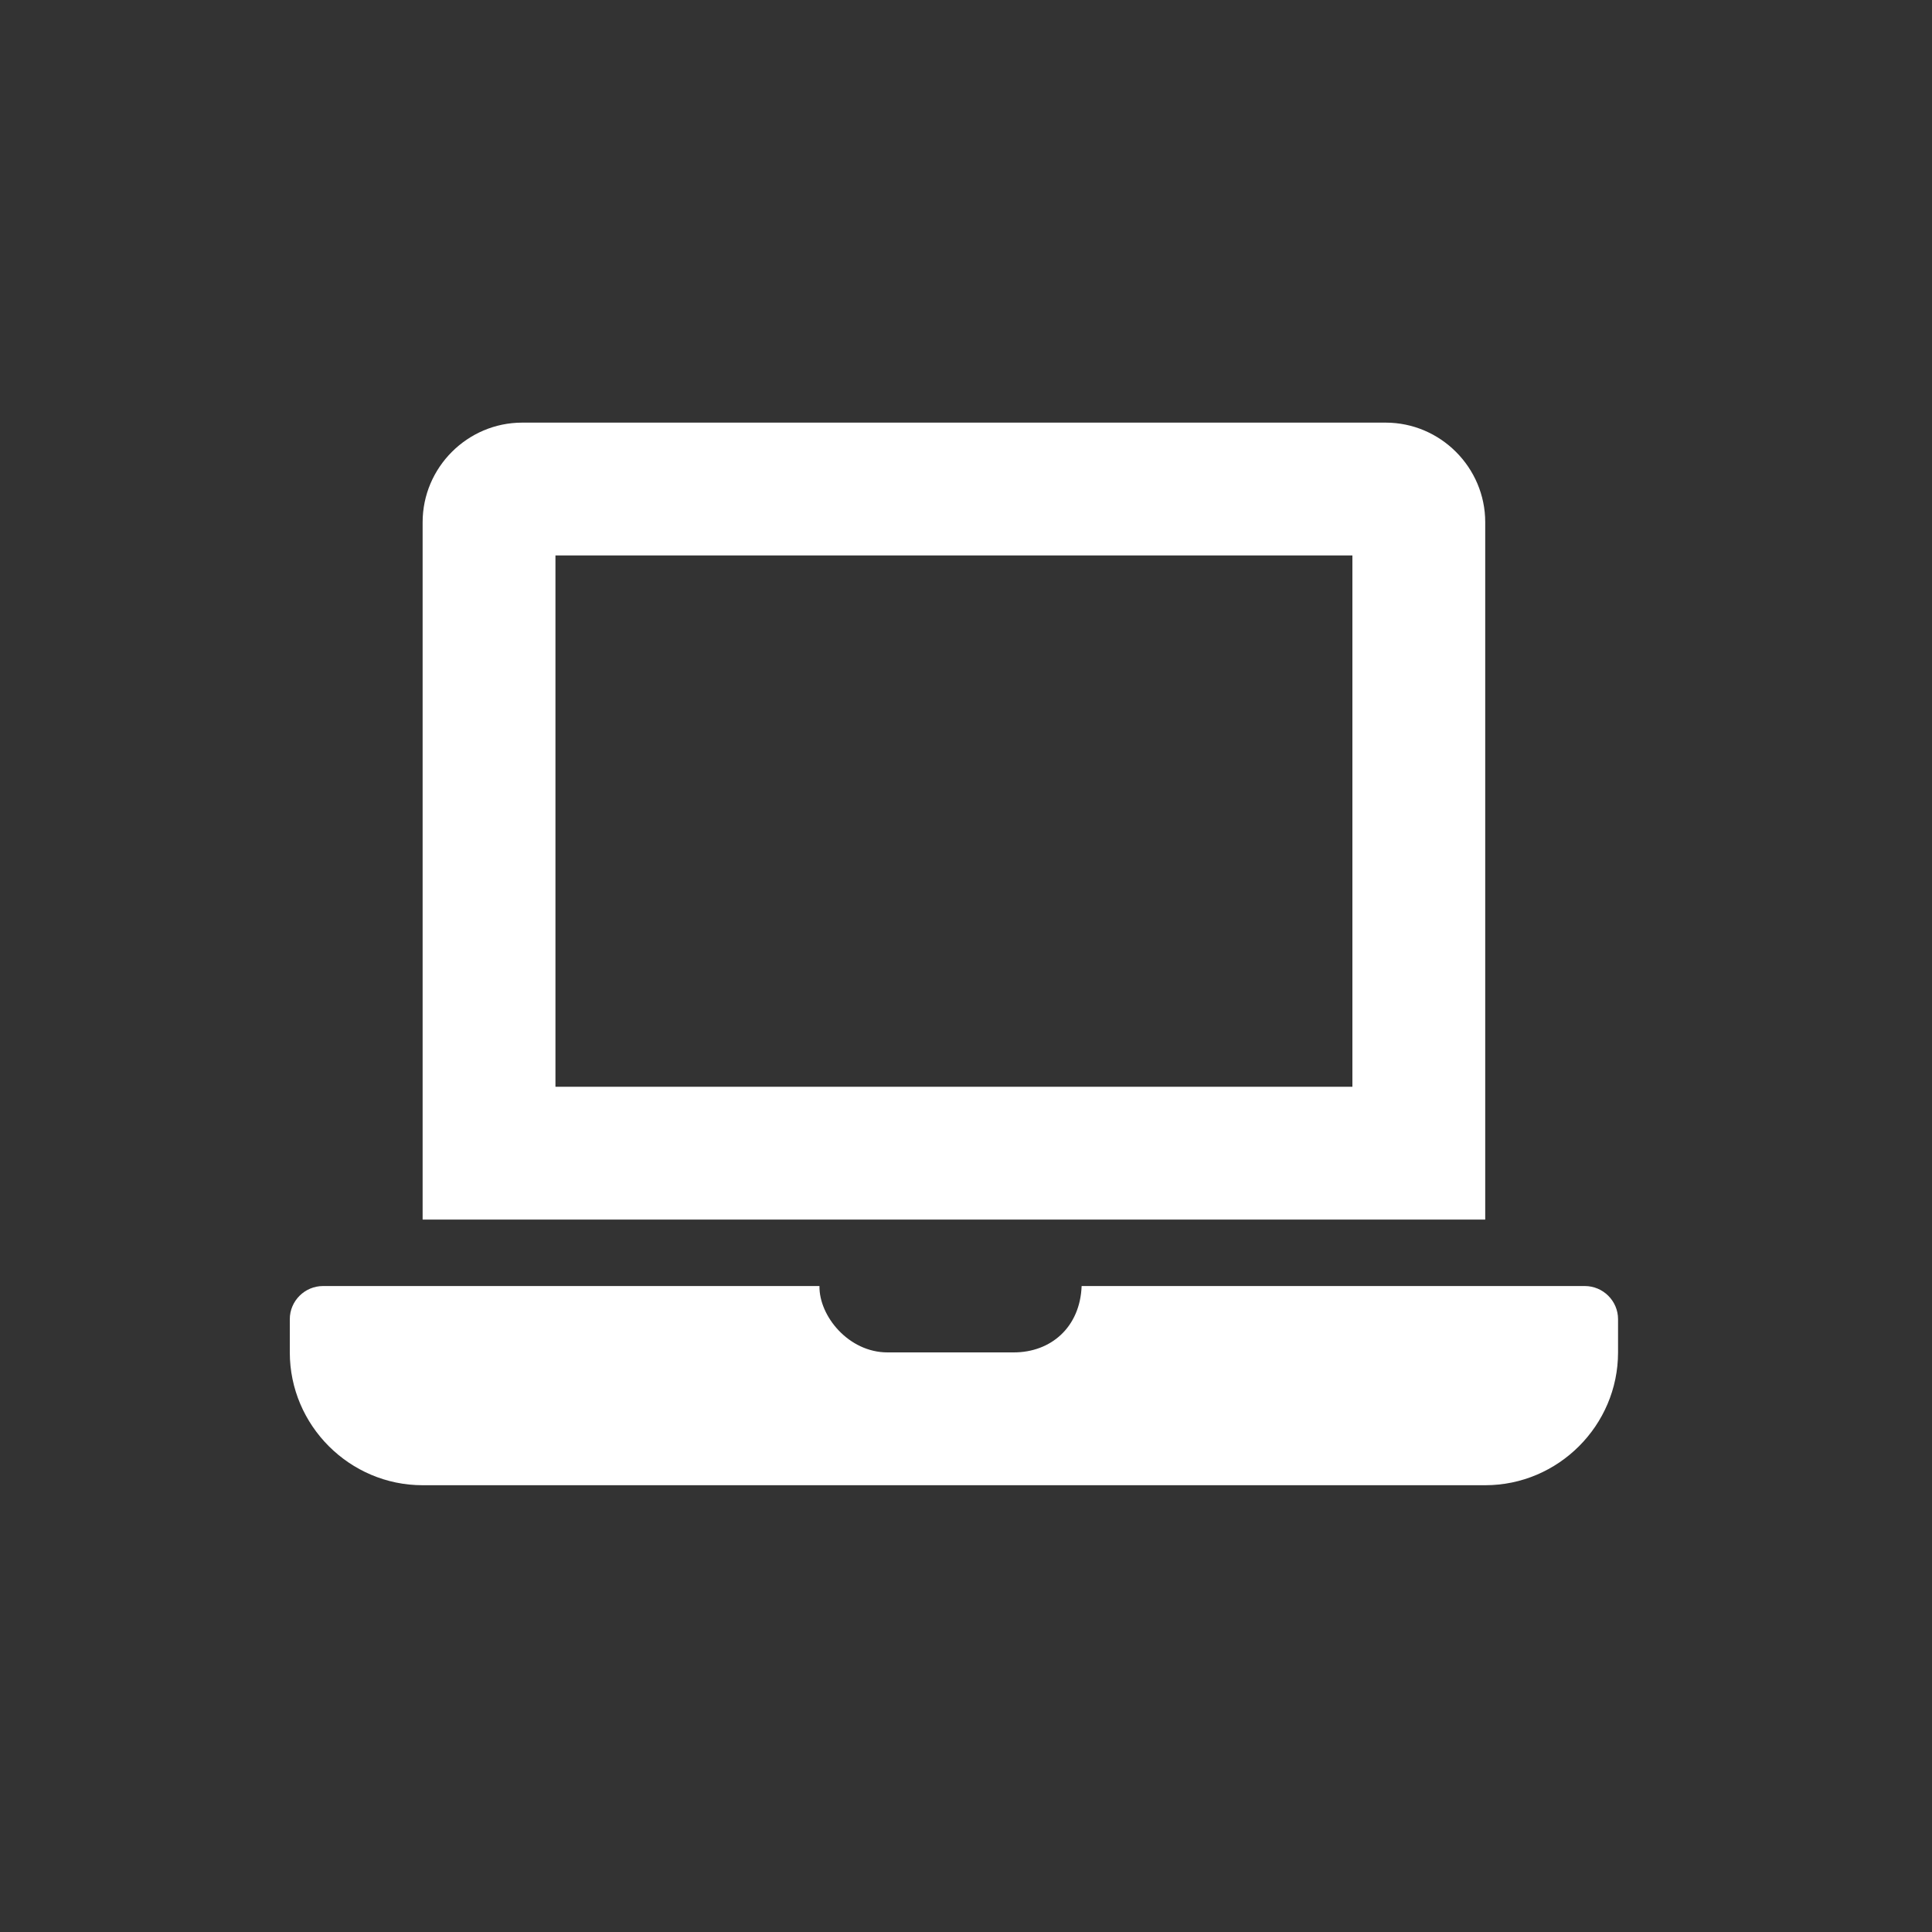 <?xml version="1.0" encoding="UTF-8"?>
<svg width="20px" height="20px" viewBox="0 0 20 20" version="1.1" xmlns="http://www.w3.org/2000/svg" xmlns:xlink="http://www.w3.org/1999/xlink">
    <rect x="0" y="0" width="20" height="20" fill="#333333" stroke="none"/>
    <title>icon-label-jvm</title>
    <g id="icon-label-jvm" stroke="none" stroke-width="1" fill="none" fill-rule="evenodd">
        <path d="M15.375,12.625 L15.375,5.406 C15.375,4.839 14.911,4.375 14.344,4.375 L5.406,4.375 C4.839,4.375 4.375,4.839 4.375,5.406 L4.375,12.625 L15.375,12.625 Z M14,11.25 L5.75,11.25 L5.75,5.75 L14,5.75 L14,11.25 Z M15.375,15.375 C16.131,15.375 16.75,14.756 16.75,14 L16.75,13.656 C16.75,13.467 16.595,13.313 16.406,13.313 L11.197,13.313 C11.181,13.738 10.881,14 10.494,14 L9.187,14 C8.786,14 8.478,13.625 8.483,13.313 L3.344,13.313 C3.155,13.313 3,13.467 3,13.656 L3,14 C3,14.756 3.619,15.375 4.375,15.375 L15.375,15.375 Z" id="" fill="#FFFFFF" fill-rule="nonzero"></path>
    </g>
</svg>